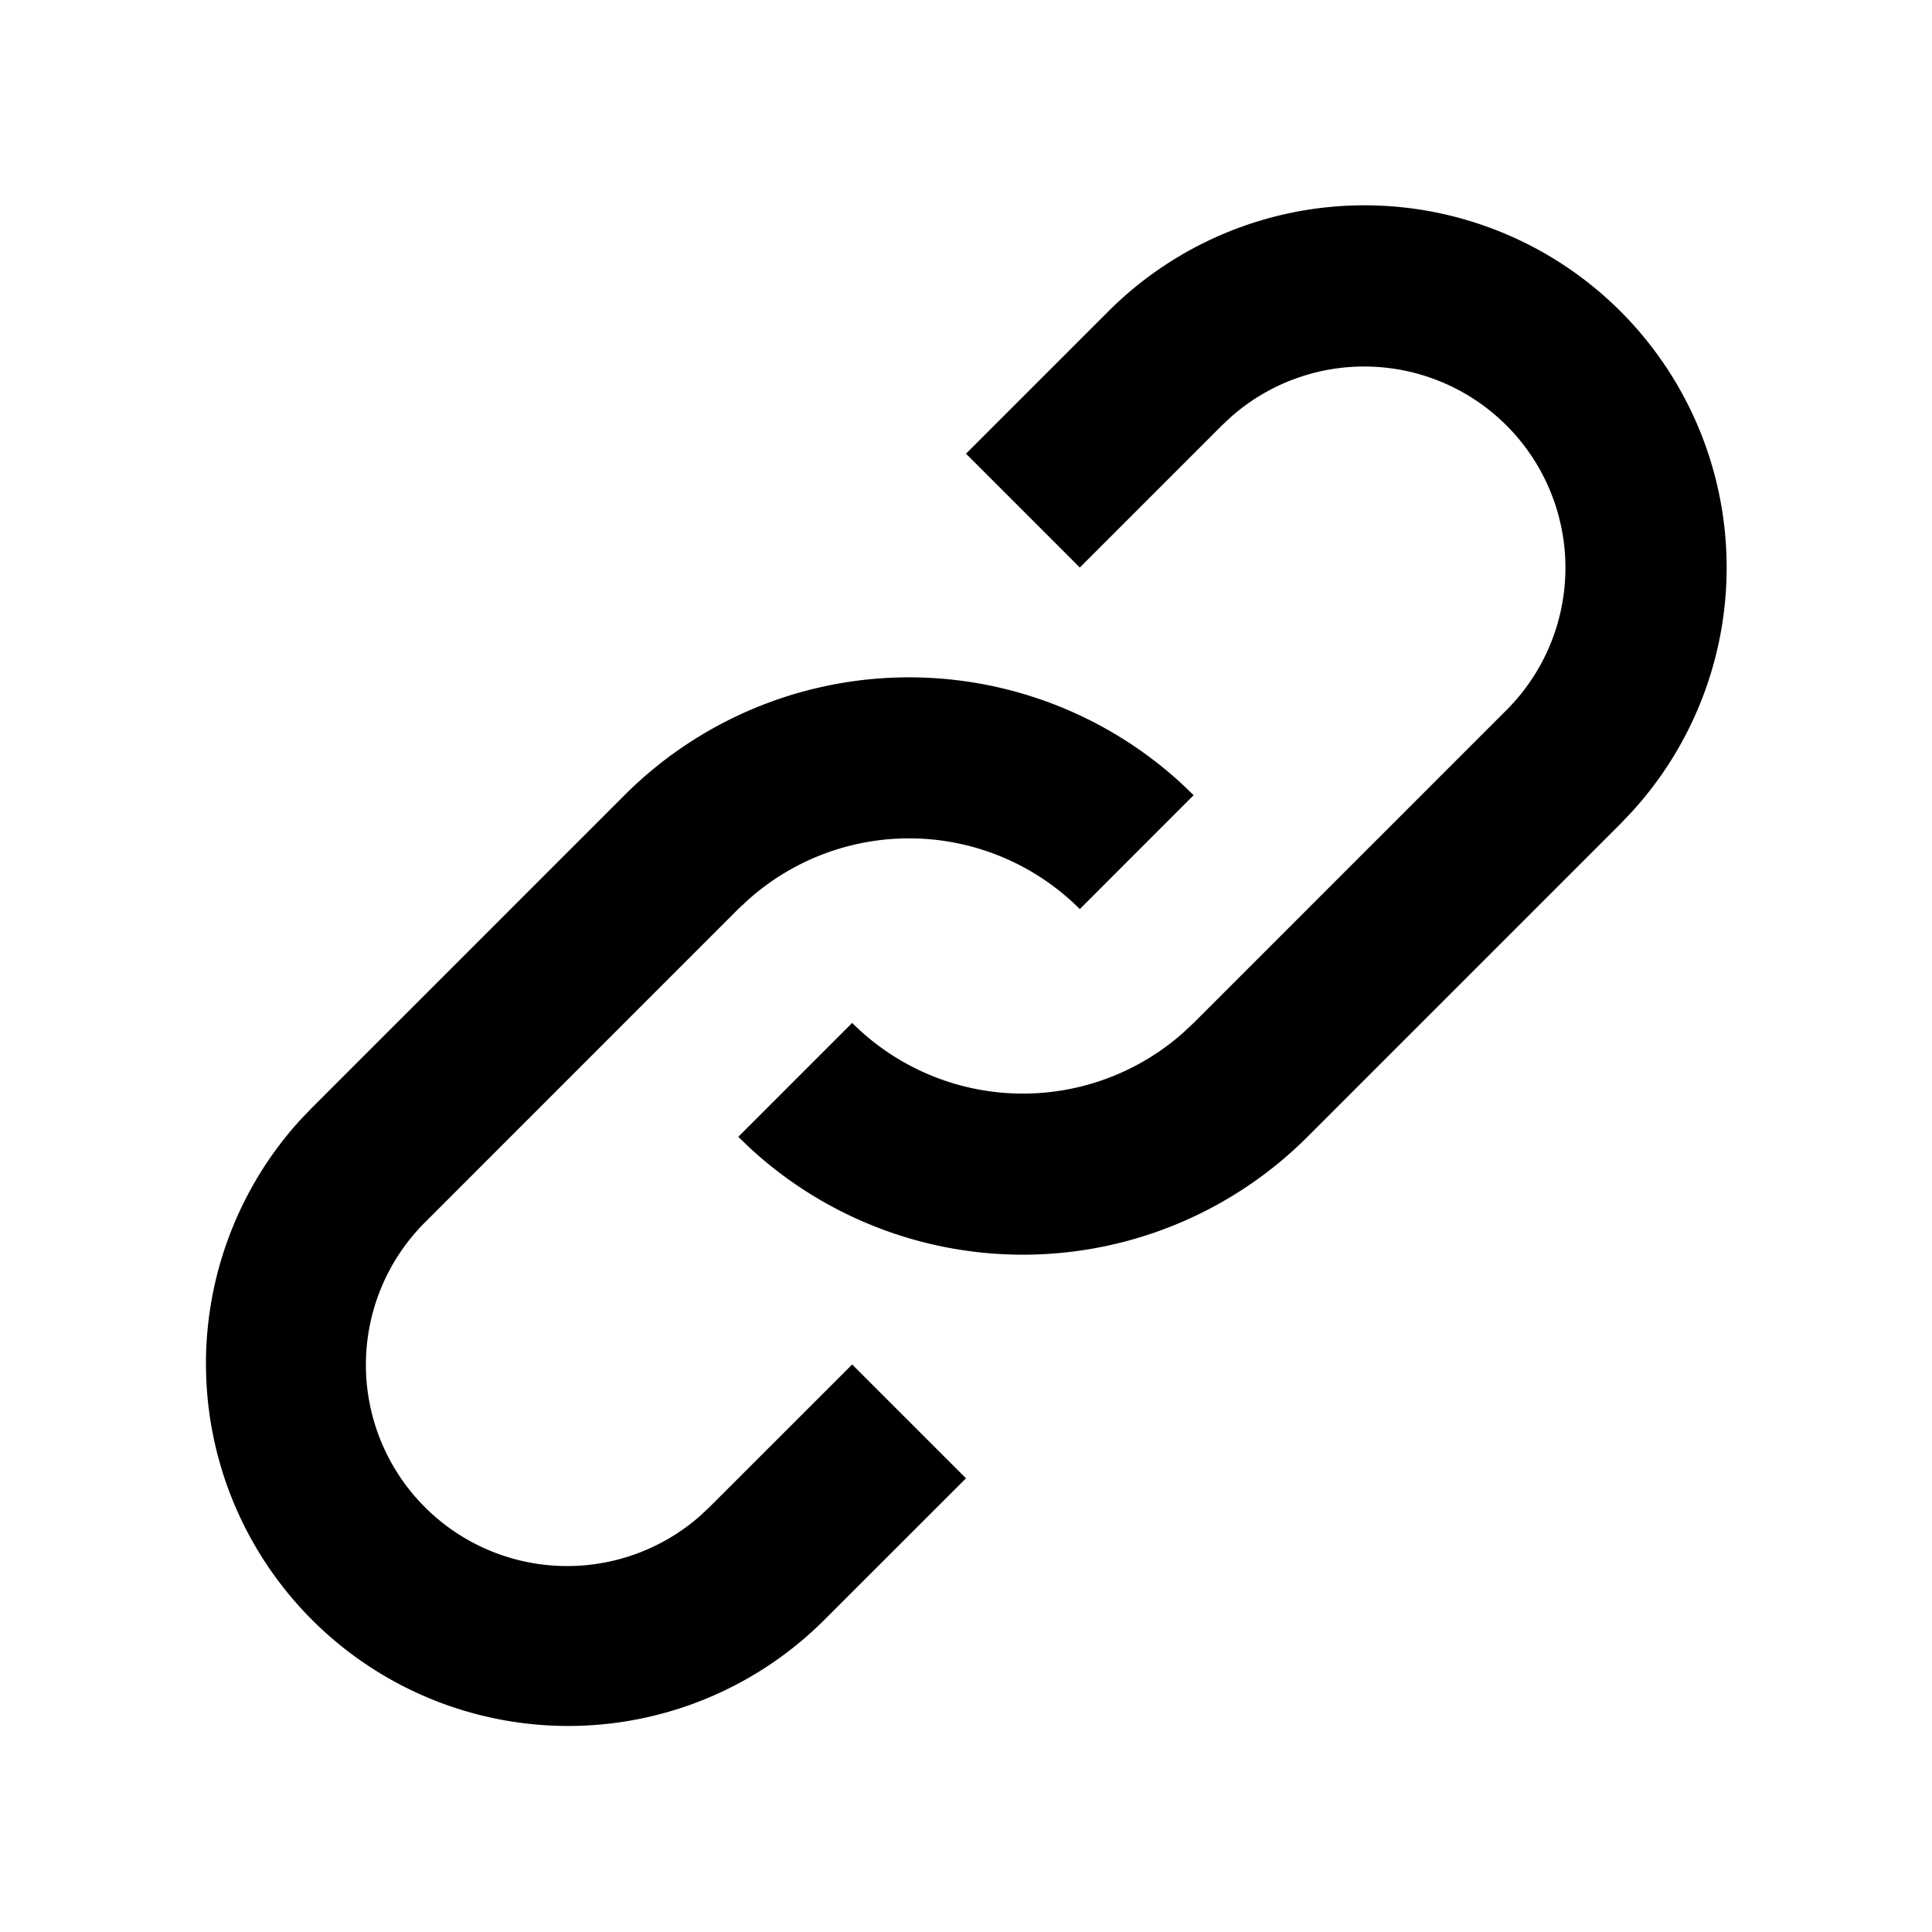 <svg xmlns="http://www.w3.org/2000/svg" width="24" height="24" fill="none" viewBox="0 0 24 24">
  <path fill="#000" fill-rule="evenodd" d="m14.828 9.878-1.414 1.415a3 3 0 0 0-4.114-.121l-.129.12-3.889 3.89a2.5 2.5 0 0 0 3.416 3.648l.12-.113 1.768-1.767L12 18.364l-1.768 1.767a4.5 4.5 0 0 1-6.51-6.21l.146-.153 3.89-3.89a5 5 0 0 1 6.913-.15l.157.15Zm5.303-6.01a4.5 4.5 0 0 1 .147 6.21l-.146.154-3.89 3.89a5 5 0 0 1-6.914.15l-.157-.15 1.415-1.415a3 3 0 0 0 4.114.12l.128-.12 3.89-3.89a2.5 2.5 0 0 0-3.416-3.647l-.12.112-1.768 1.768L12 5.636l1.768-1.768a4.5 4.5 0 0 1 6.363 0Z" clip-rule="evenodd"/>
</svg>
